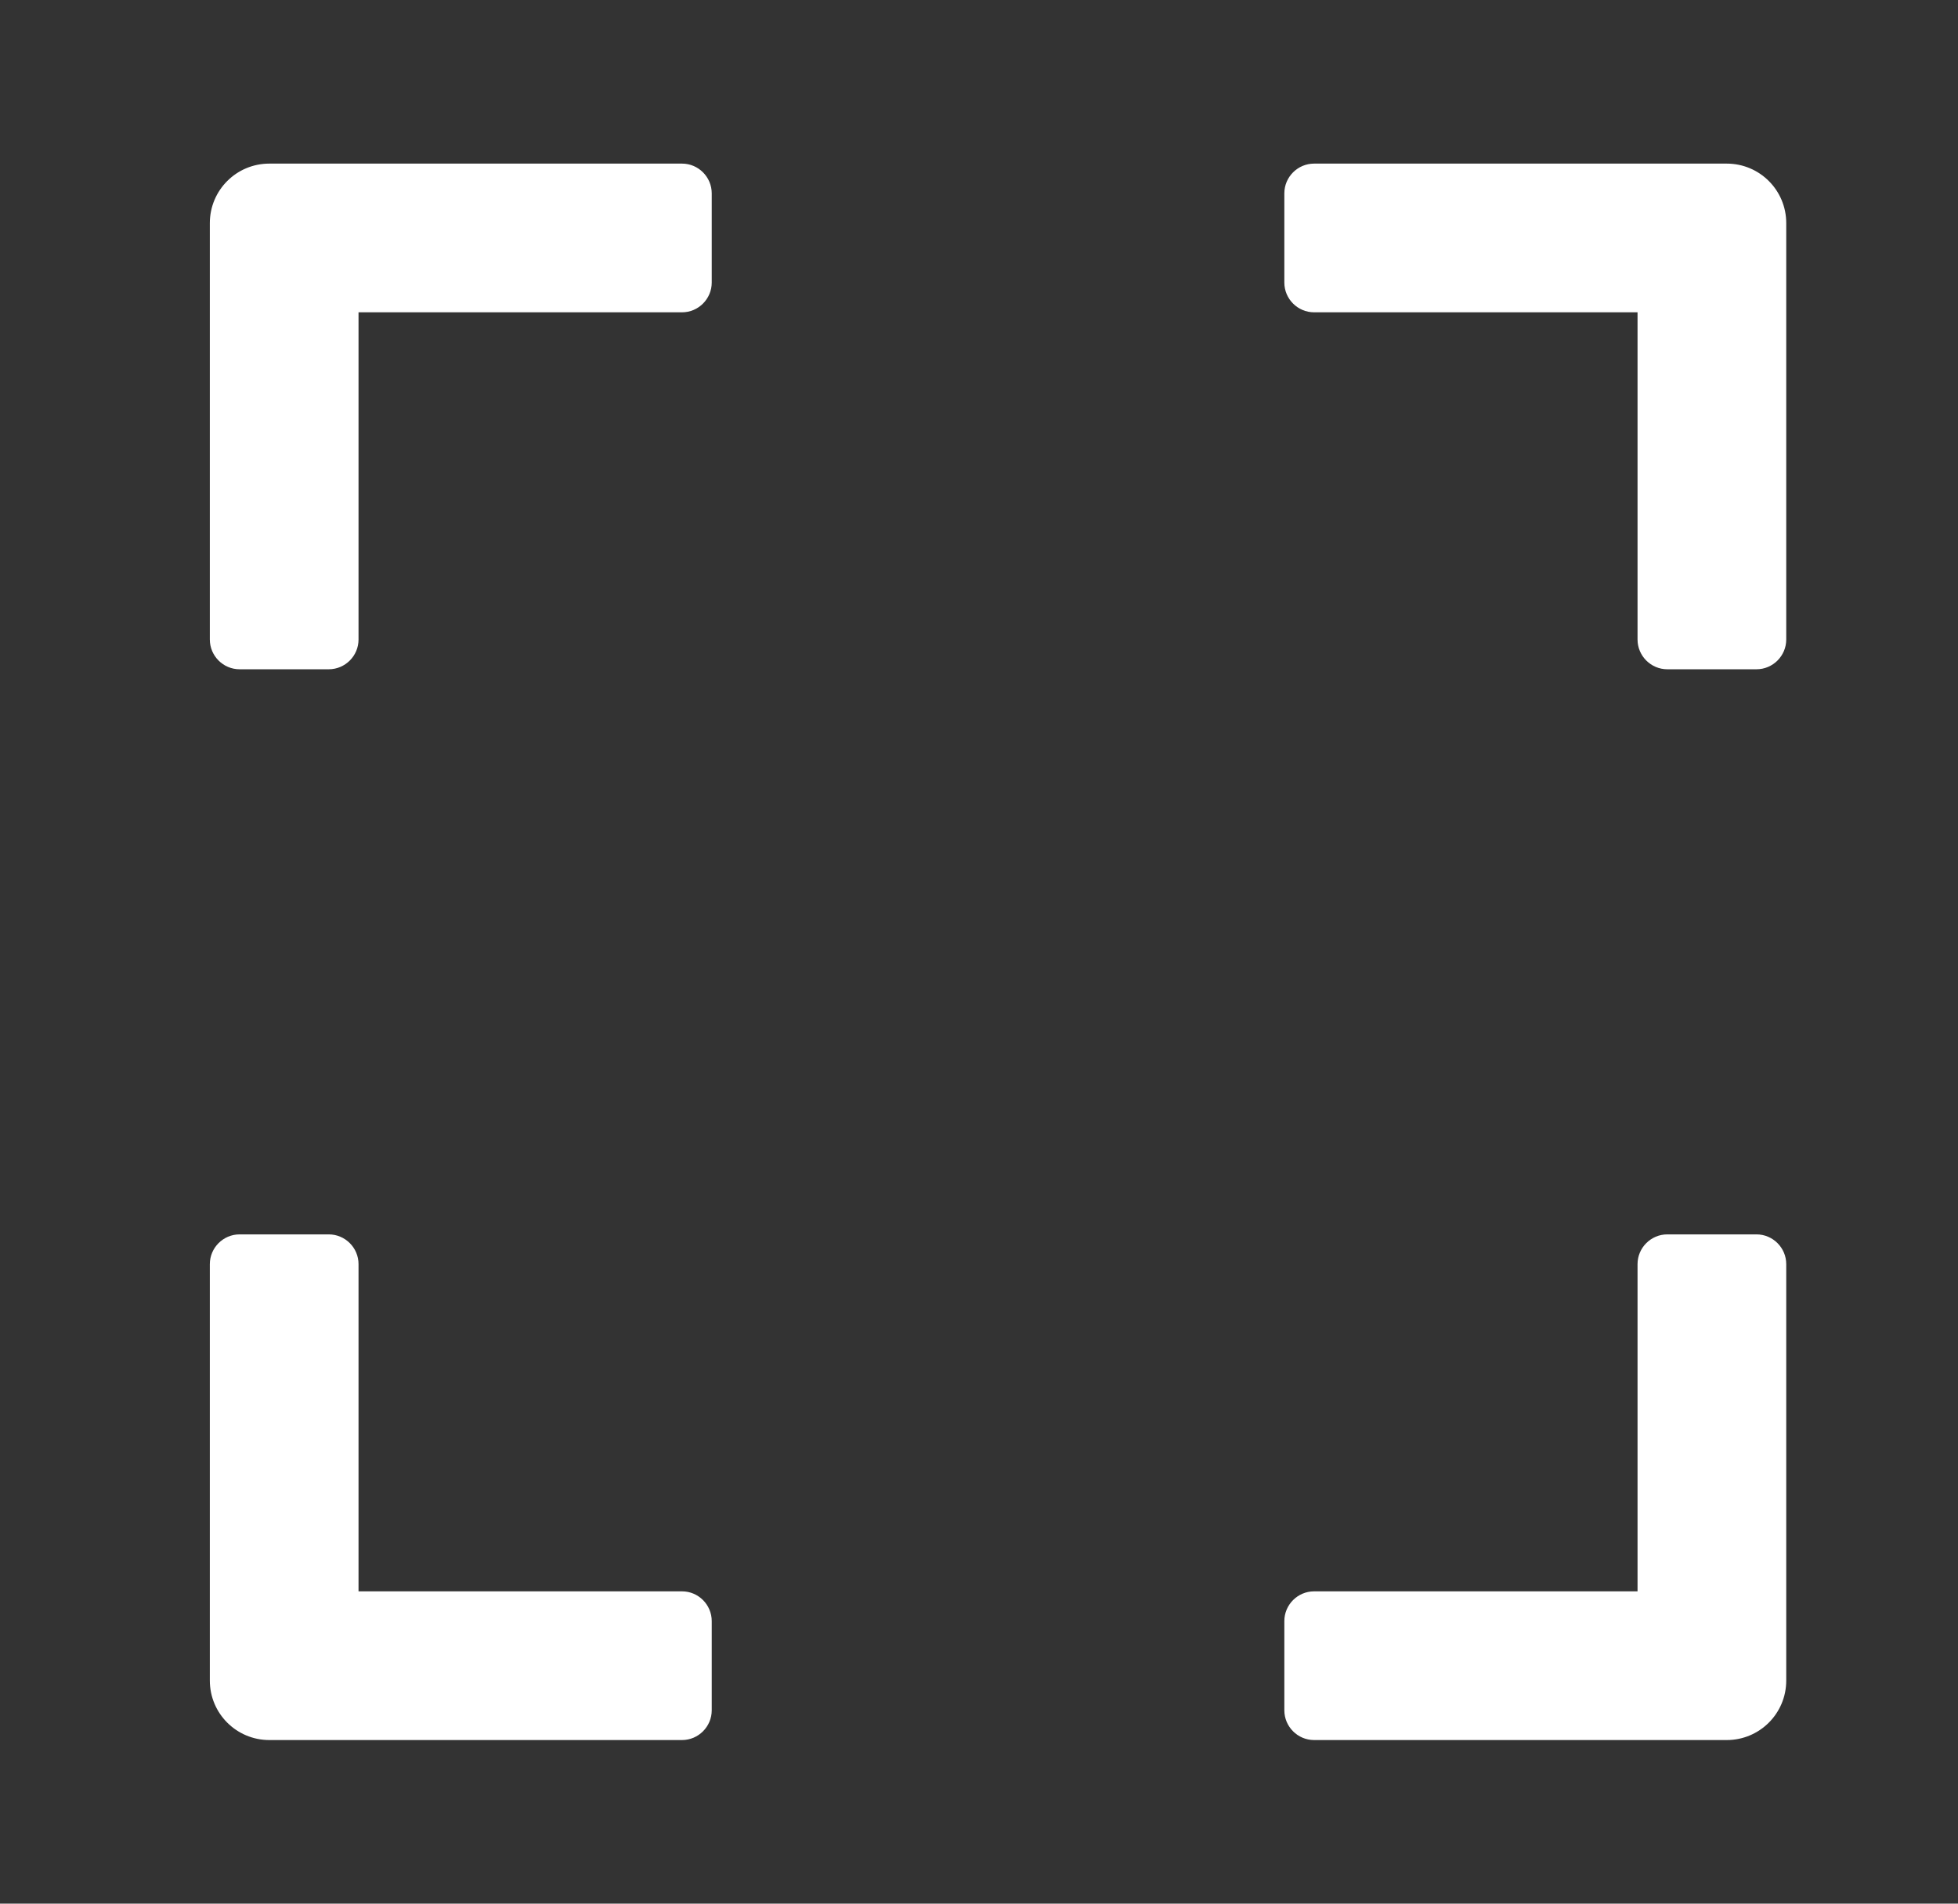<svg width="36" height="35" viewBox="0 0 36 35" fill="none" xmlns="http://www.w3.org/2000/svg">
<rect x="0" y="0" width="36" height="35" fill="#333333" stroke="none"/>
<path d="M12.54 3.008H4.952C4.347 3.008 3.858 3.497 3.858 4.102V11.758C3.858 12.059 4.104 12.305 4.405 12.305H6.045C6.346 12.305 6.592 12.059 6.592 11.758V5.742H12.54C12.84 5.742 13.086 5.496 13.086 5.195V3.555C13.086 3.254 12.84 3.008 12.54 3.008ZM32.295 22.695H30.655C30.354 22.695 30.108 22.941 30.108 23.242V29.258H24.161C23.86 29.258 23.614 29.504 23.614 29.805V31.445C23.614 31.746 23.86 31.992 24.161 31.992H31.748C32.353 31.992 32.842 31.503 32.842 30.898V23.242C32.842 22.941 32.596 22.695 32.295 22.695ZM12.54 29.258H6.592V23.242C6.592 22.941 6.346 22.695 6.045 22.695H4.405C4.104 22.695 3.858 22.941 3.858 23.242V30.898C3.858 31.503 4.347 31.992 4.952 31.992H12.54C12.84 31.992 13.086 31.746 13.086 31.445V29.805C13.086 29.504 12.84 29.258 12.54 29.258ZM31.748 3.008H24.161C23.86 3.008 23.614 3.254 23.614 3.555V5.195C23.614 5.496 23.86 5.742 24.161 5.742H30.108V11.758C30.108 12.059 30.354 12.305 30.655 12.305H32.295C32.596 12.305 32.842 12.059 32.842 11.758V4.102C32.842 3.497 32.353 3.008 31.748 3.008Z" fill="white"/>
</svg>
